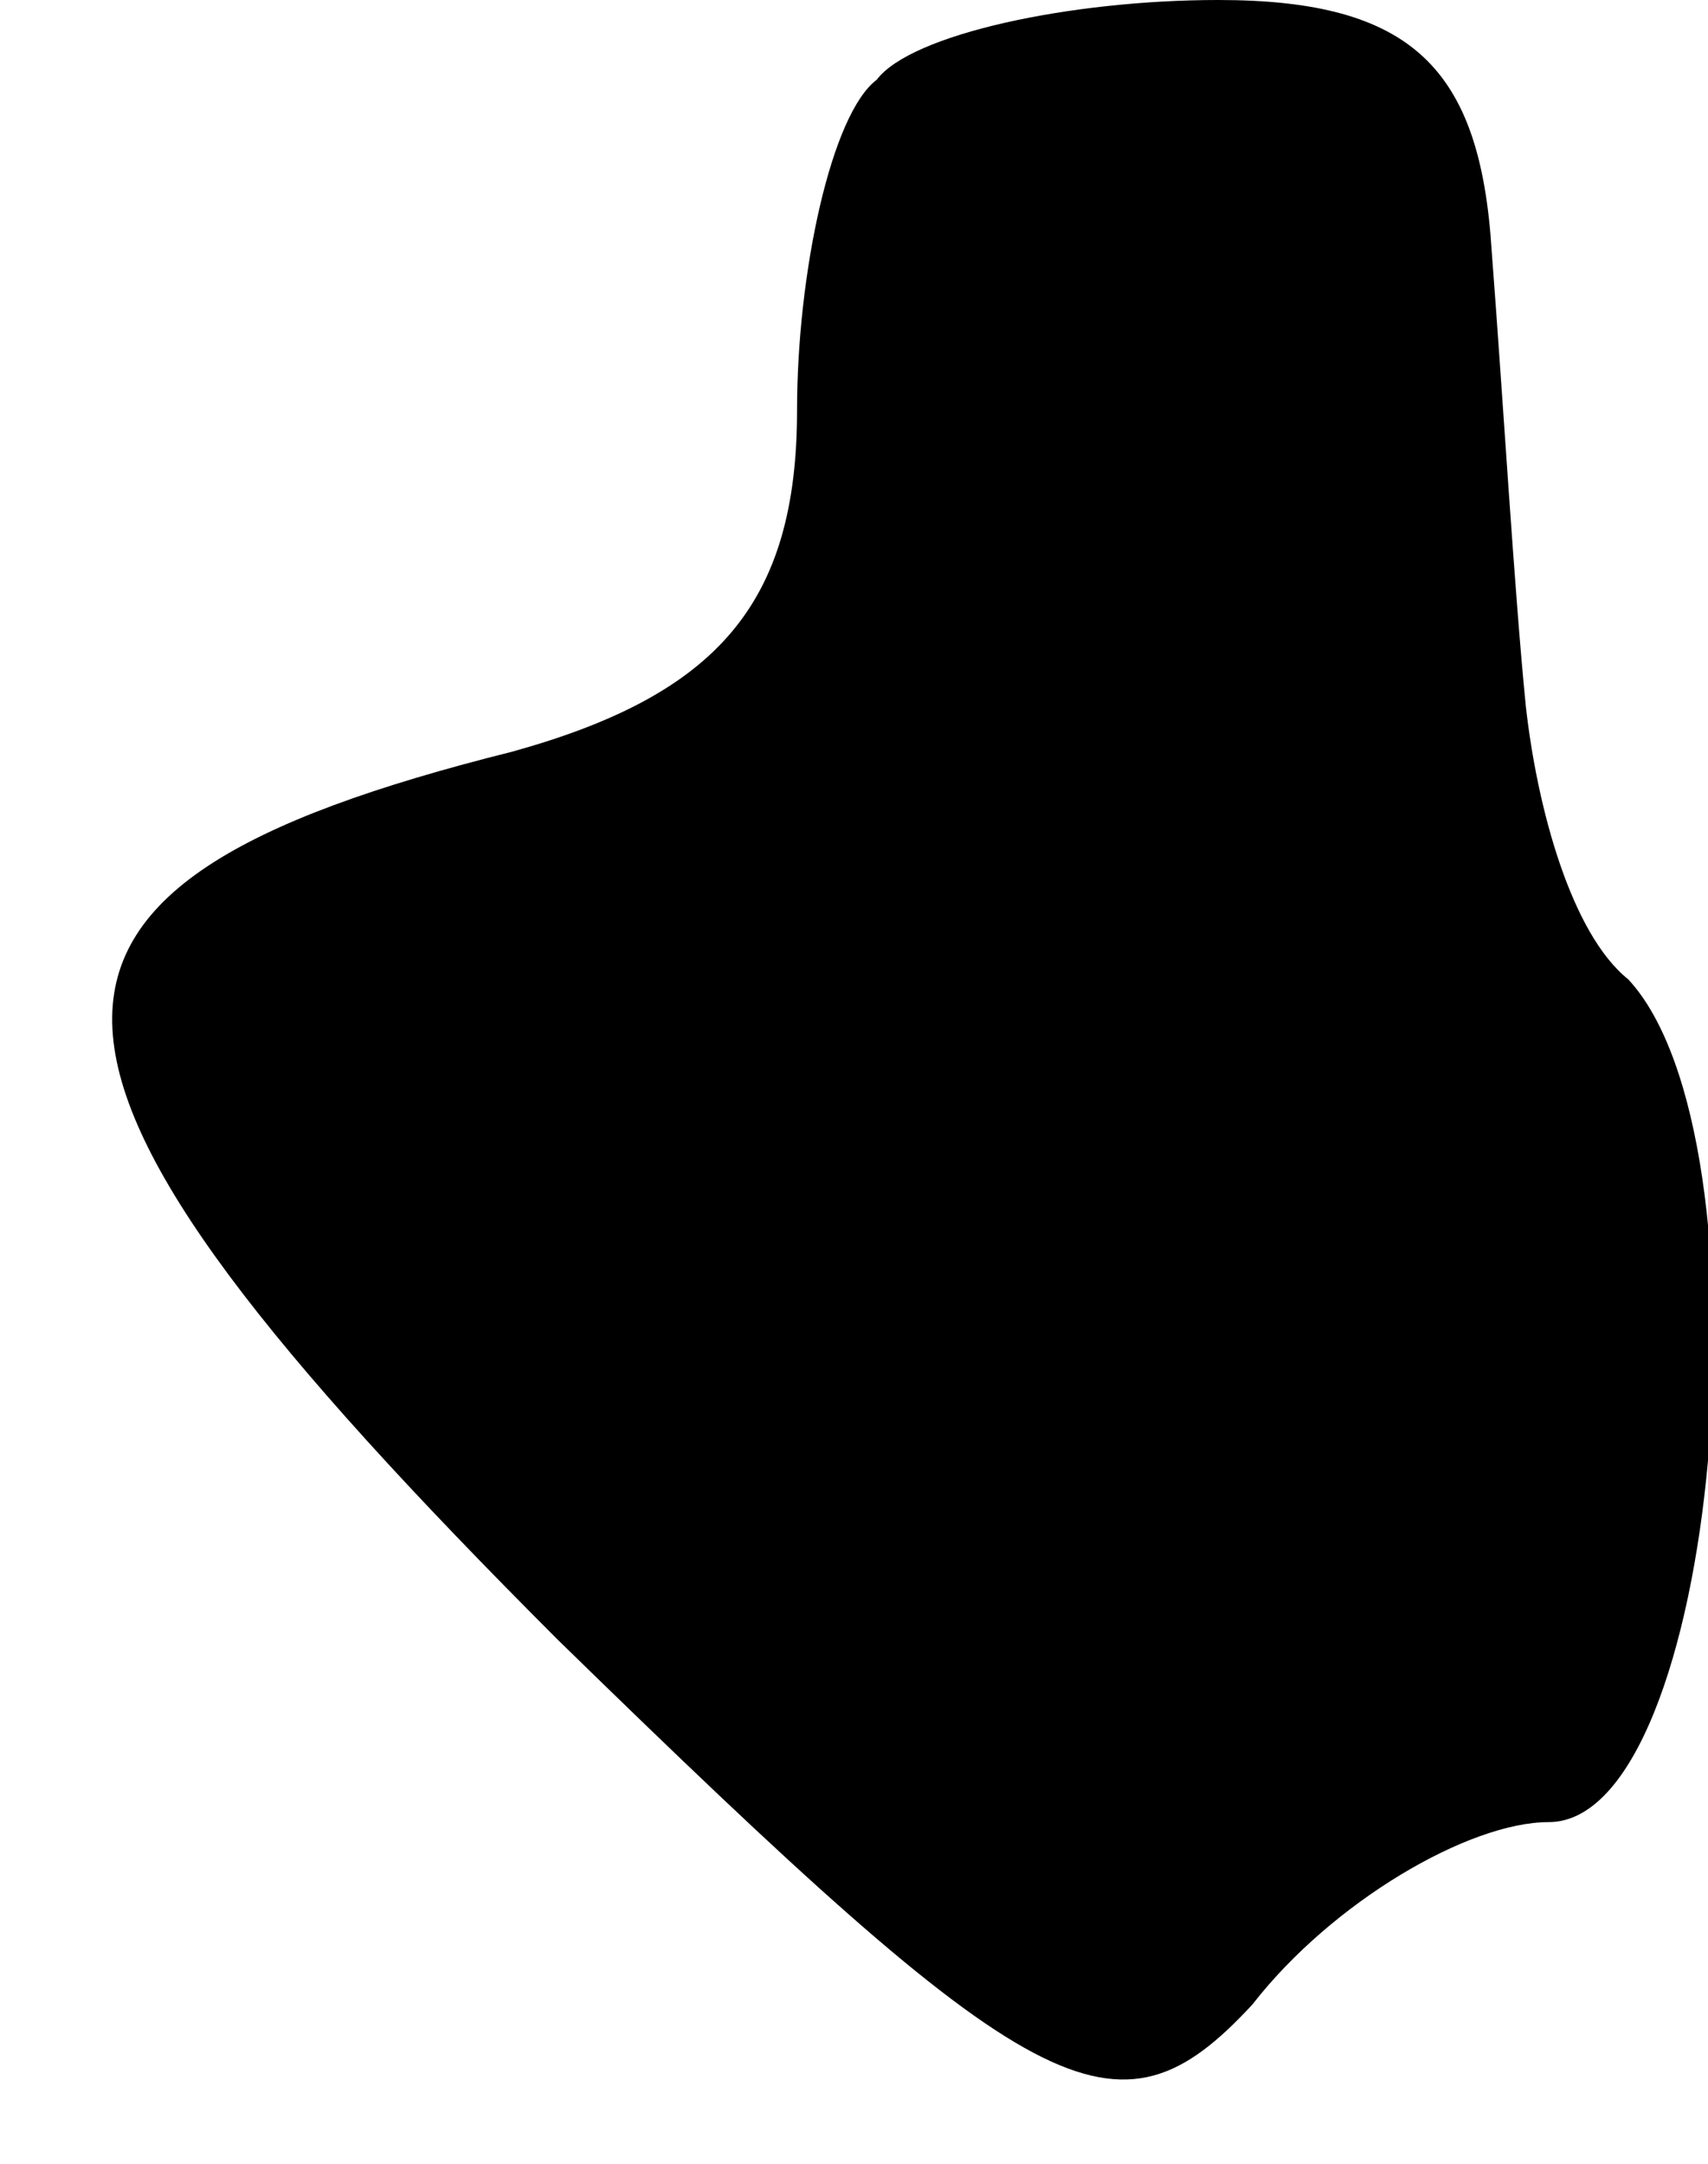 <?xml version="1.0" standalone="no"?>
<!DOCTYPE svg PUBLIC "-//W3C//DTD SVG 20010904//EN"
 "http://www.w3.org/TR/2001/REC-SVG-20010904/DTD/svg10.dtd">
<svg version="1.0" xmlns="http://www.w3.org/2000/svg"
 width="15pt" height="19pt" viewBox="0 0 15 19"
 preserveAspectRatio="xMidYMid meet">
<g transform="translate(0,19) scale(0.1,-0.1)"
fill="#000000" stroke="none">
<path fill="#000000" stroke="none" d="M77 183 c-4 -3 -7 -17 -7 -29 0 -17 -7
-25 -25 -30 -48 -12 -47 -27 4 -78 42 -41 49 -45 61 -32 7 9 19 16 26 16 15 0
20 60 7 74 -5 4 -8 15 -9 24 -1 10 -2 27 -3 40 -1 16 -7 22 -24 22 -13 0 -27
-3 -30 -7z"/>
</g>
</svg>
